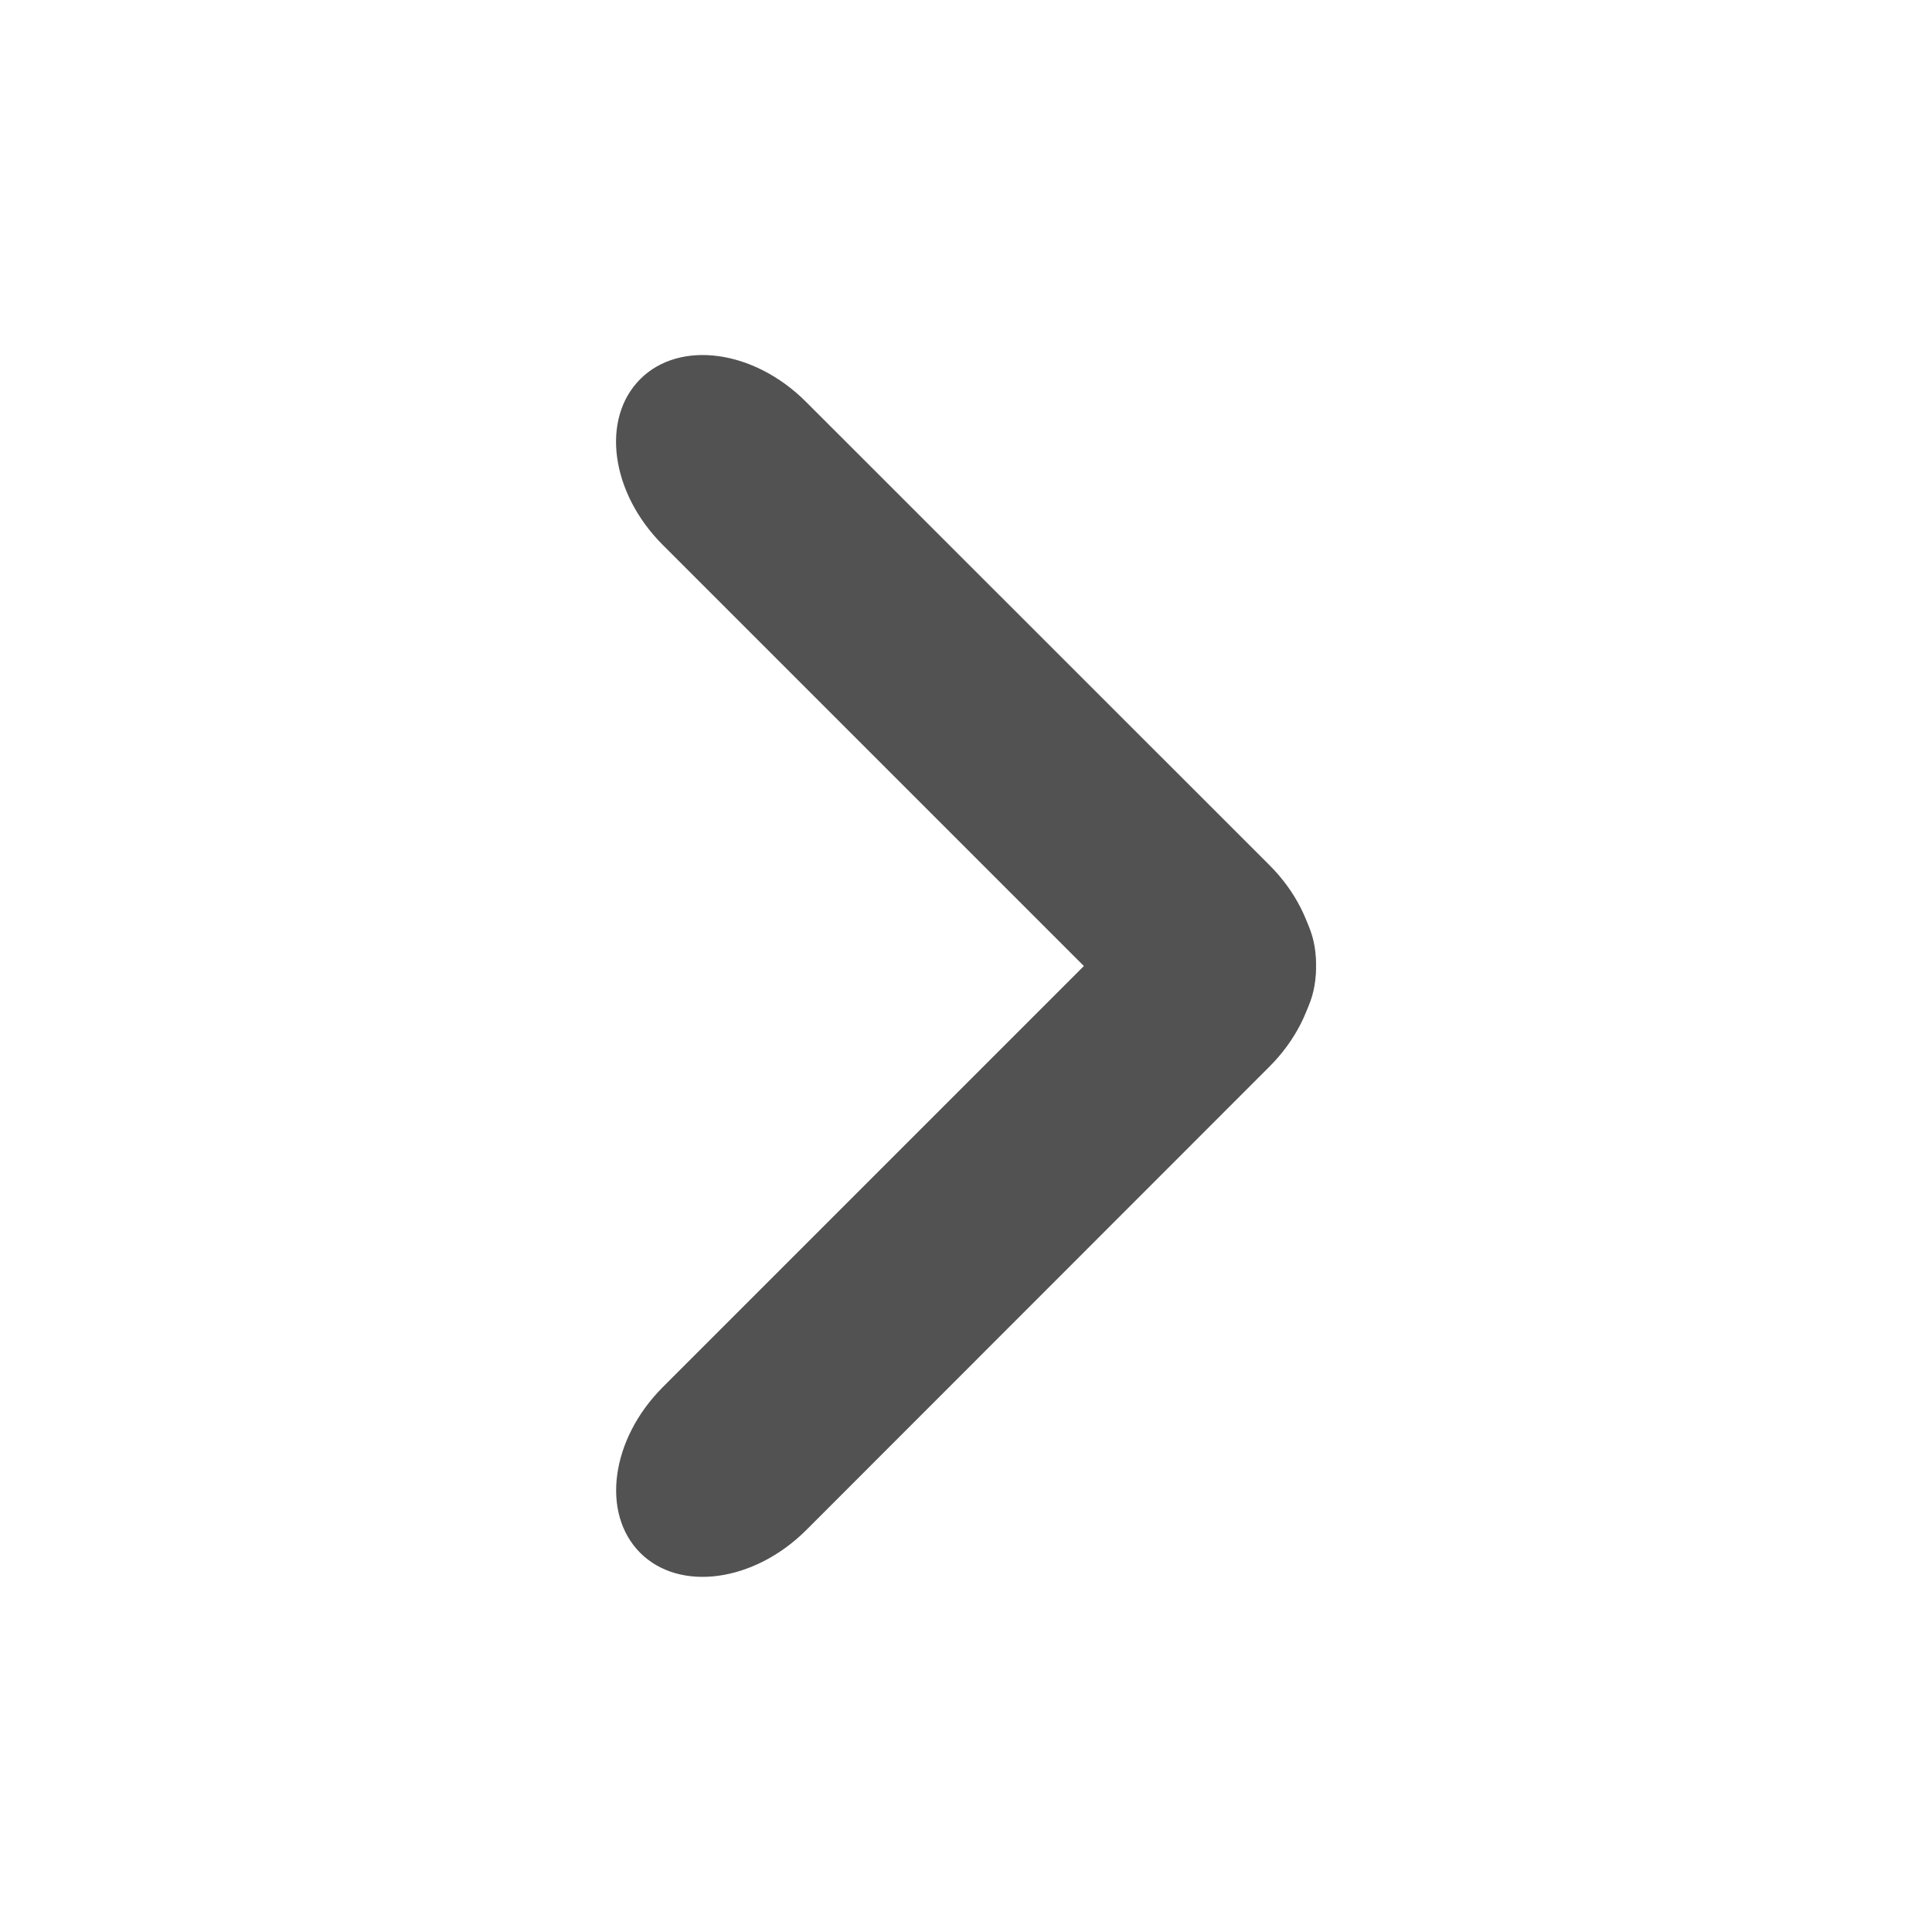 <?xml version="1.0" encoding="utf-8"?>
<!-- Generator: Adobe Illustrator 15.1.0, SVG Export Plug-In . SVG Version: 6.00 Build 0)  -->
<!DOCTYPE svg PUBLIC "-//W3C//DTD SVG 1.1//EN" "http://www.w3.org/Graphics/SVG/1.1/DTD/svg11.dtd">
<svg version="1.1" id="Layer_1" xmlns="http://www.w3.org/2000/svg" xmlns:xlink="http://www.w3.org/1999/xlink" x="0px" y="0px"
	 width="26px" height="26px" viewBox="0 0 26 26" enable-background="new 0 0 26 26" xml:space="preserve">
<g>
	<path fill="#525252" d="M17.083,14.355l-6.237,6.24c-0.699,0.694-1.697,0.834-2.23,0.303c-0.531-0.533-0.396-1.529,0.302-2.229
		l6.24-6.24c0.697-0.698,1.695-0.832,2.229-0.301C17.916,12.662,17.782,13.657,17.083,14.355z"/>
	<path fill="#525252" d="M15.156,13.57L8.917,7.331C8.218,6.632,8.084,5.636,8.615,5.103c0.531-0.532,1.529-0.397,2.229,0.302
		l6.24,6.238c0.698,0.696,0.832,1.694,0.301,2.229C16.852,14.4,15.854,14.27,15.156,13.57z"/>
</g>
</svg>
